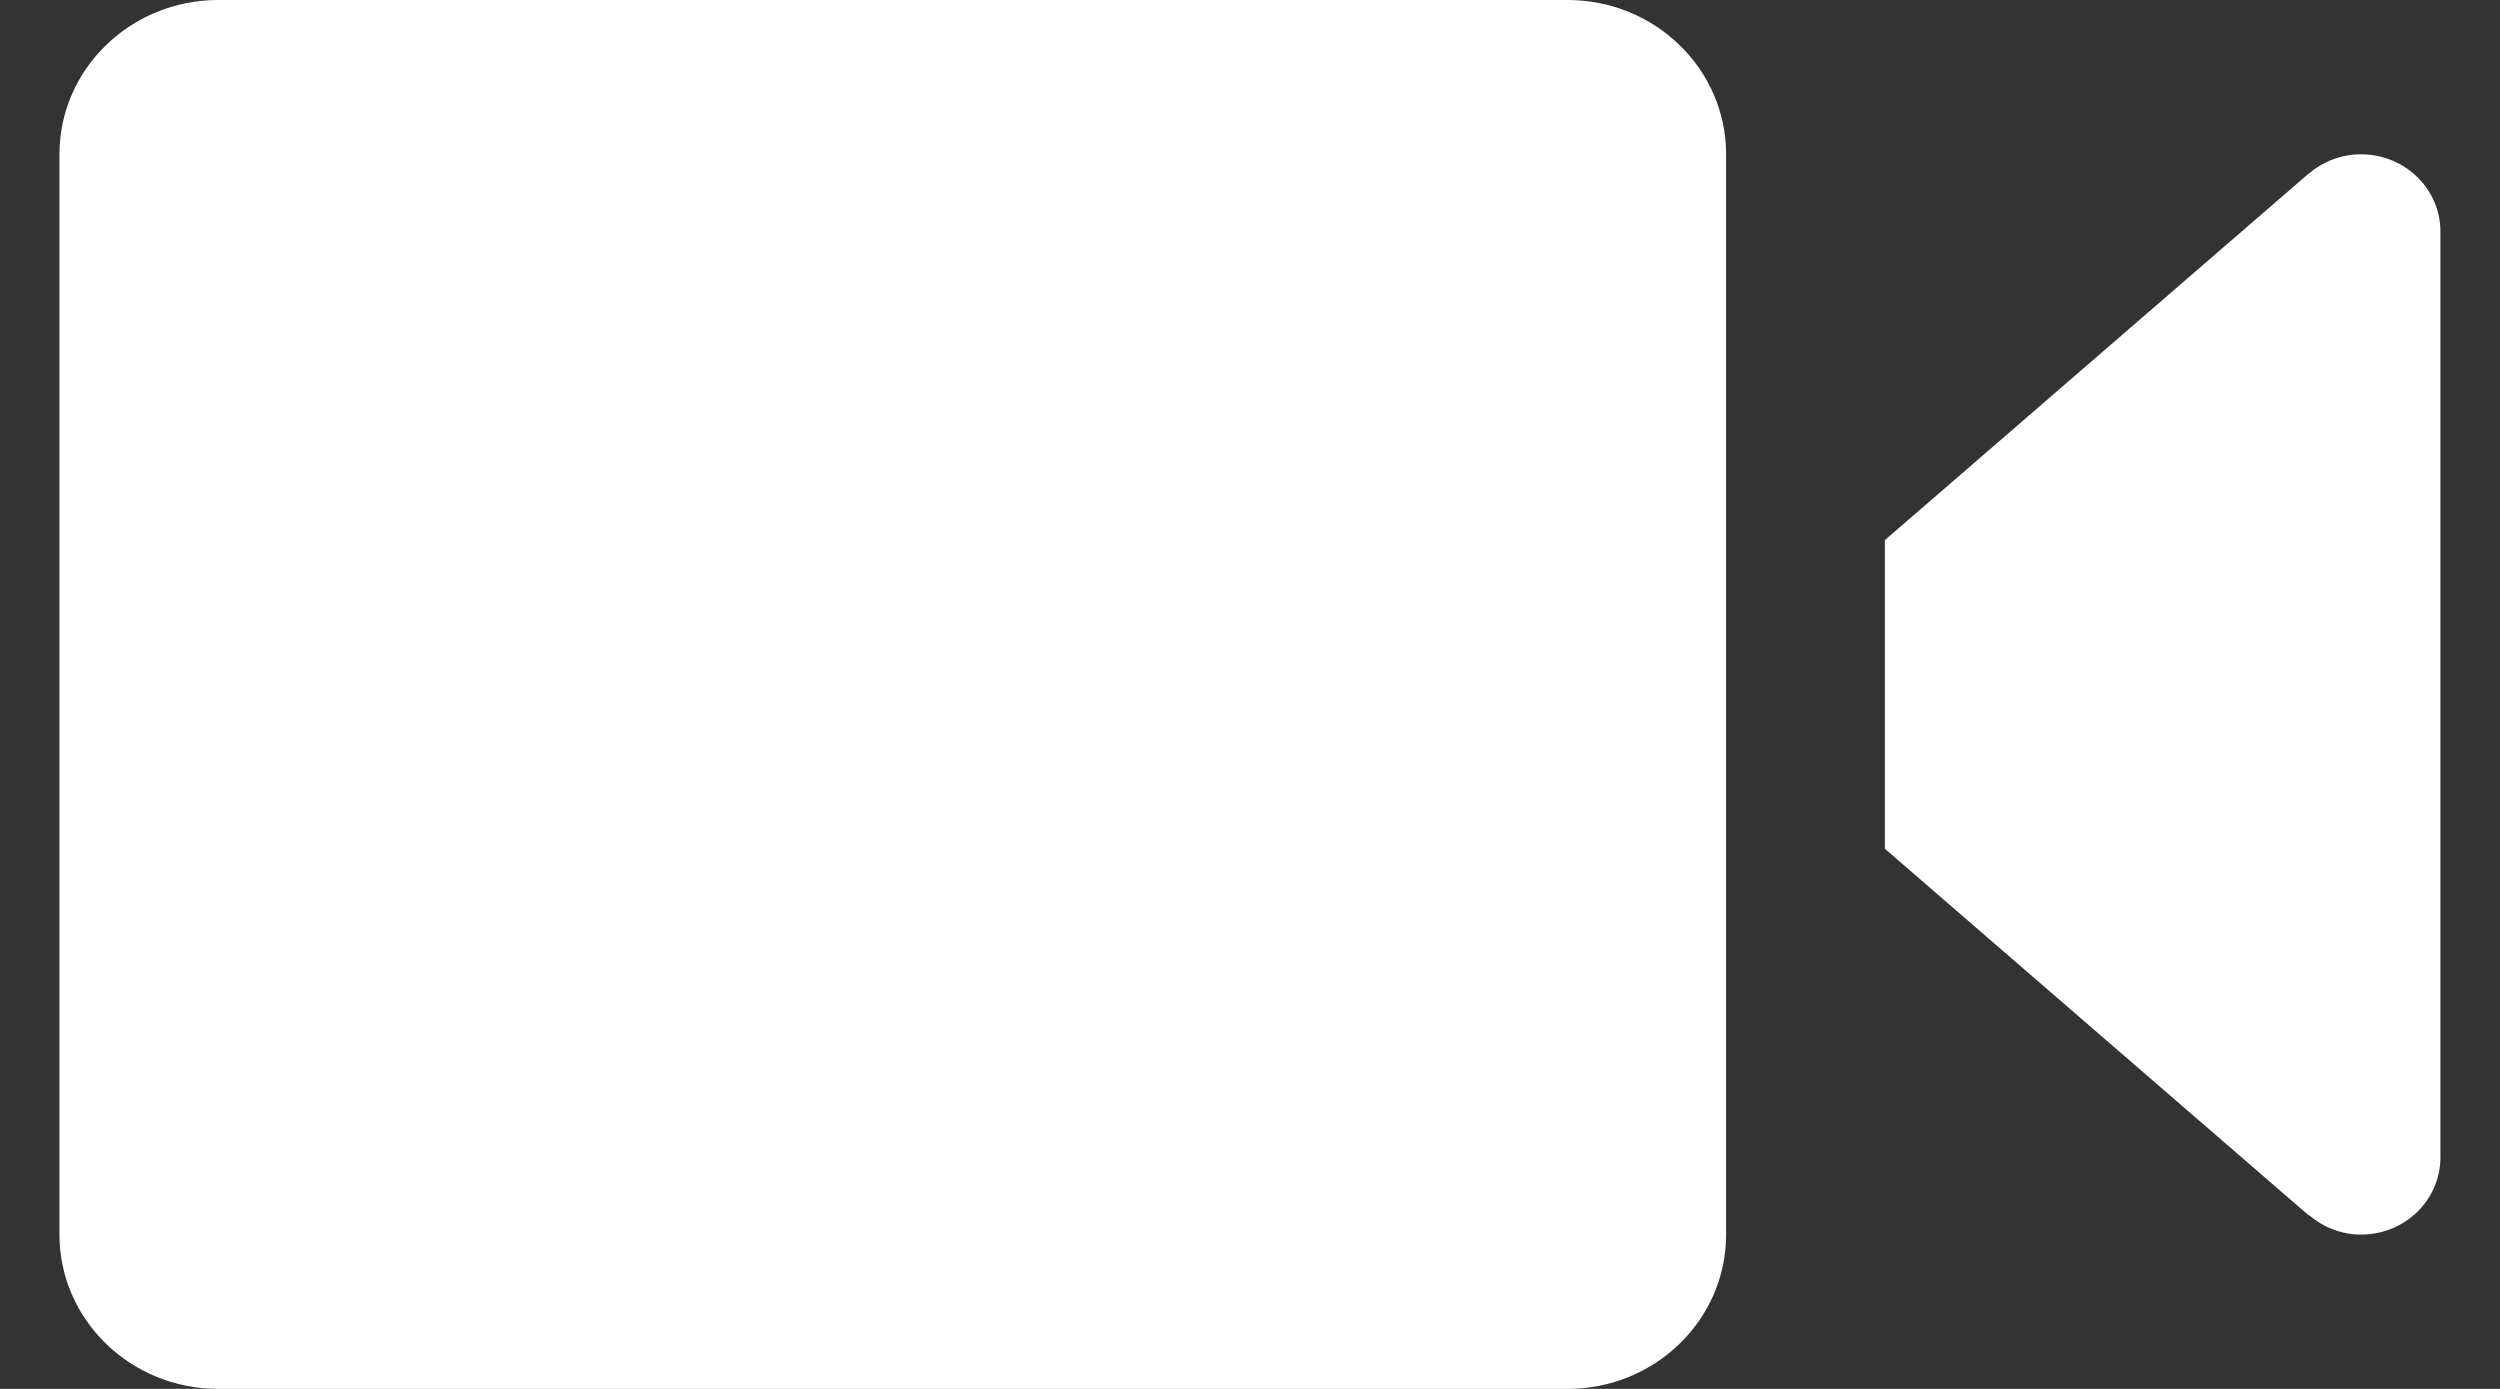 <svg width="18" height="10" viewBox="0 0 18 10" fill="none" xmlns="http://www.w3.org/2000/svg">
<rect x="0" y="0" width="18" height="10" fill="#333333" stroke="none"/>
<path d="M11.286 0C11.917 0 12.428 0.498 12.428 1.111V8.889C12.428 9.502 11.917 10 11.286 10H1.571C0.94 10 0.428 9.502 0.428 8.889V1.111C0.428 0.498 0.94 0 1.571 0H11.286ZM17 1.111C17.315 1.111 17.571 1.36 17.571 1.667V8.333C17.571 8.64 17.315 8.889 17 8.889C16.855 8.889 16.724 8.834 16.624 8.748L16.622 8.75L13.571 6.111V3.889L16.622 1.25H16.624C16.724 1.164 16.855 1.111 17 1.111Z" fill="white"/>
</svg>
